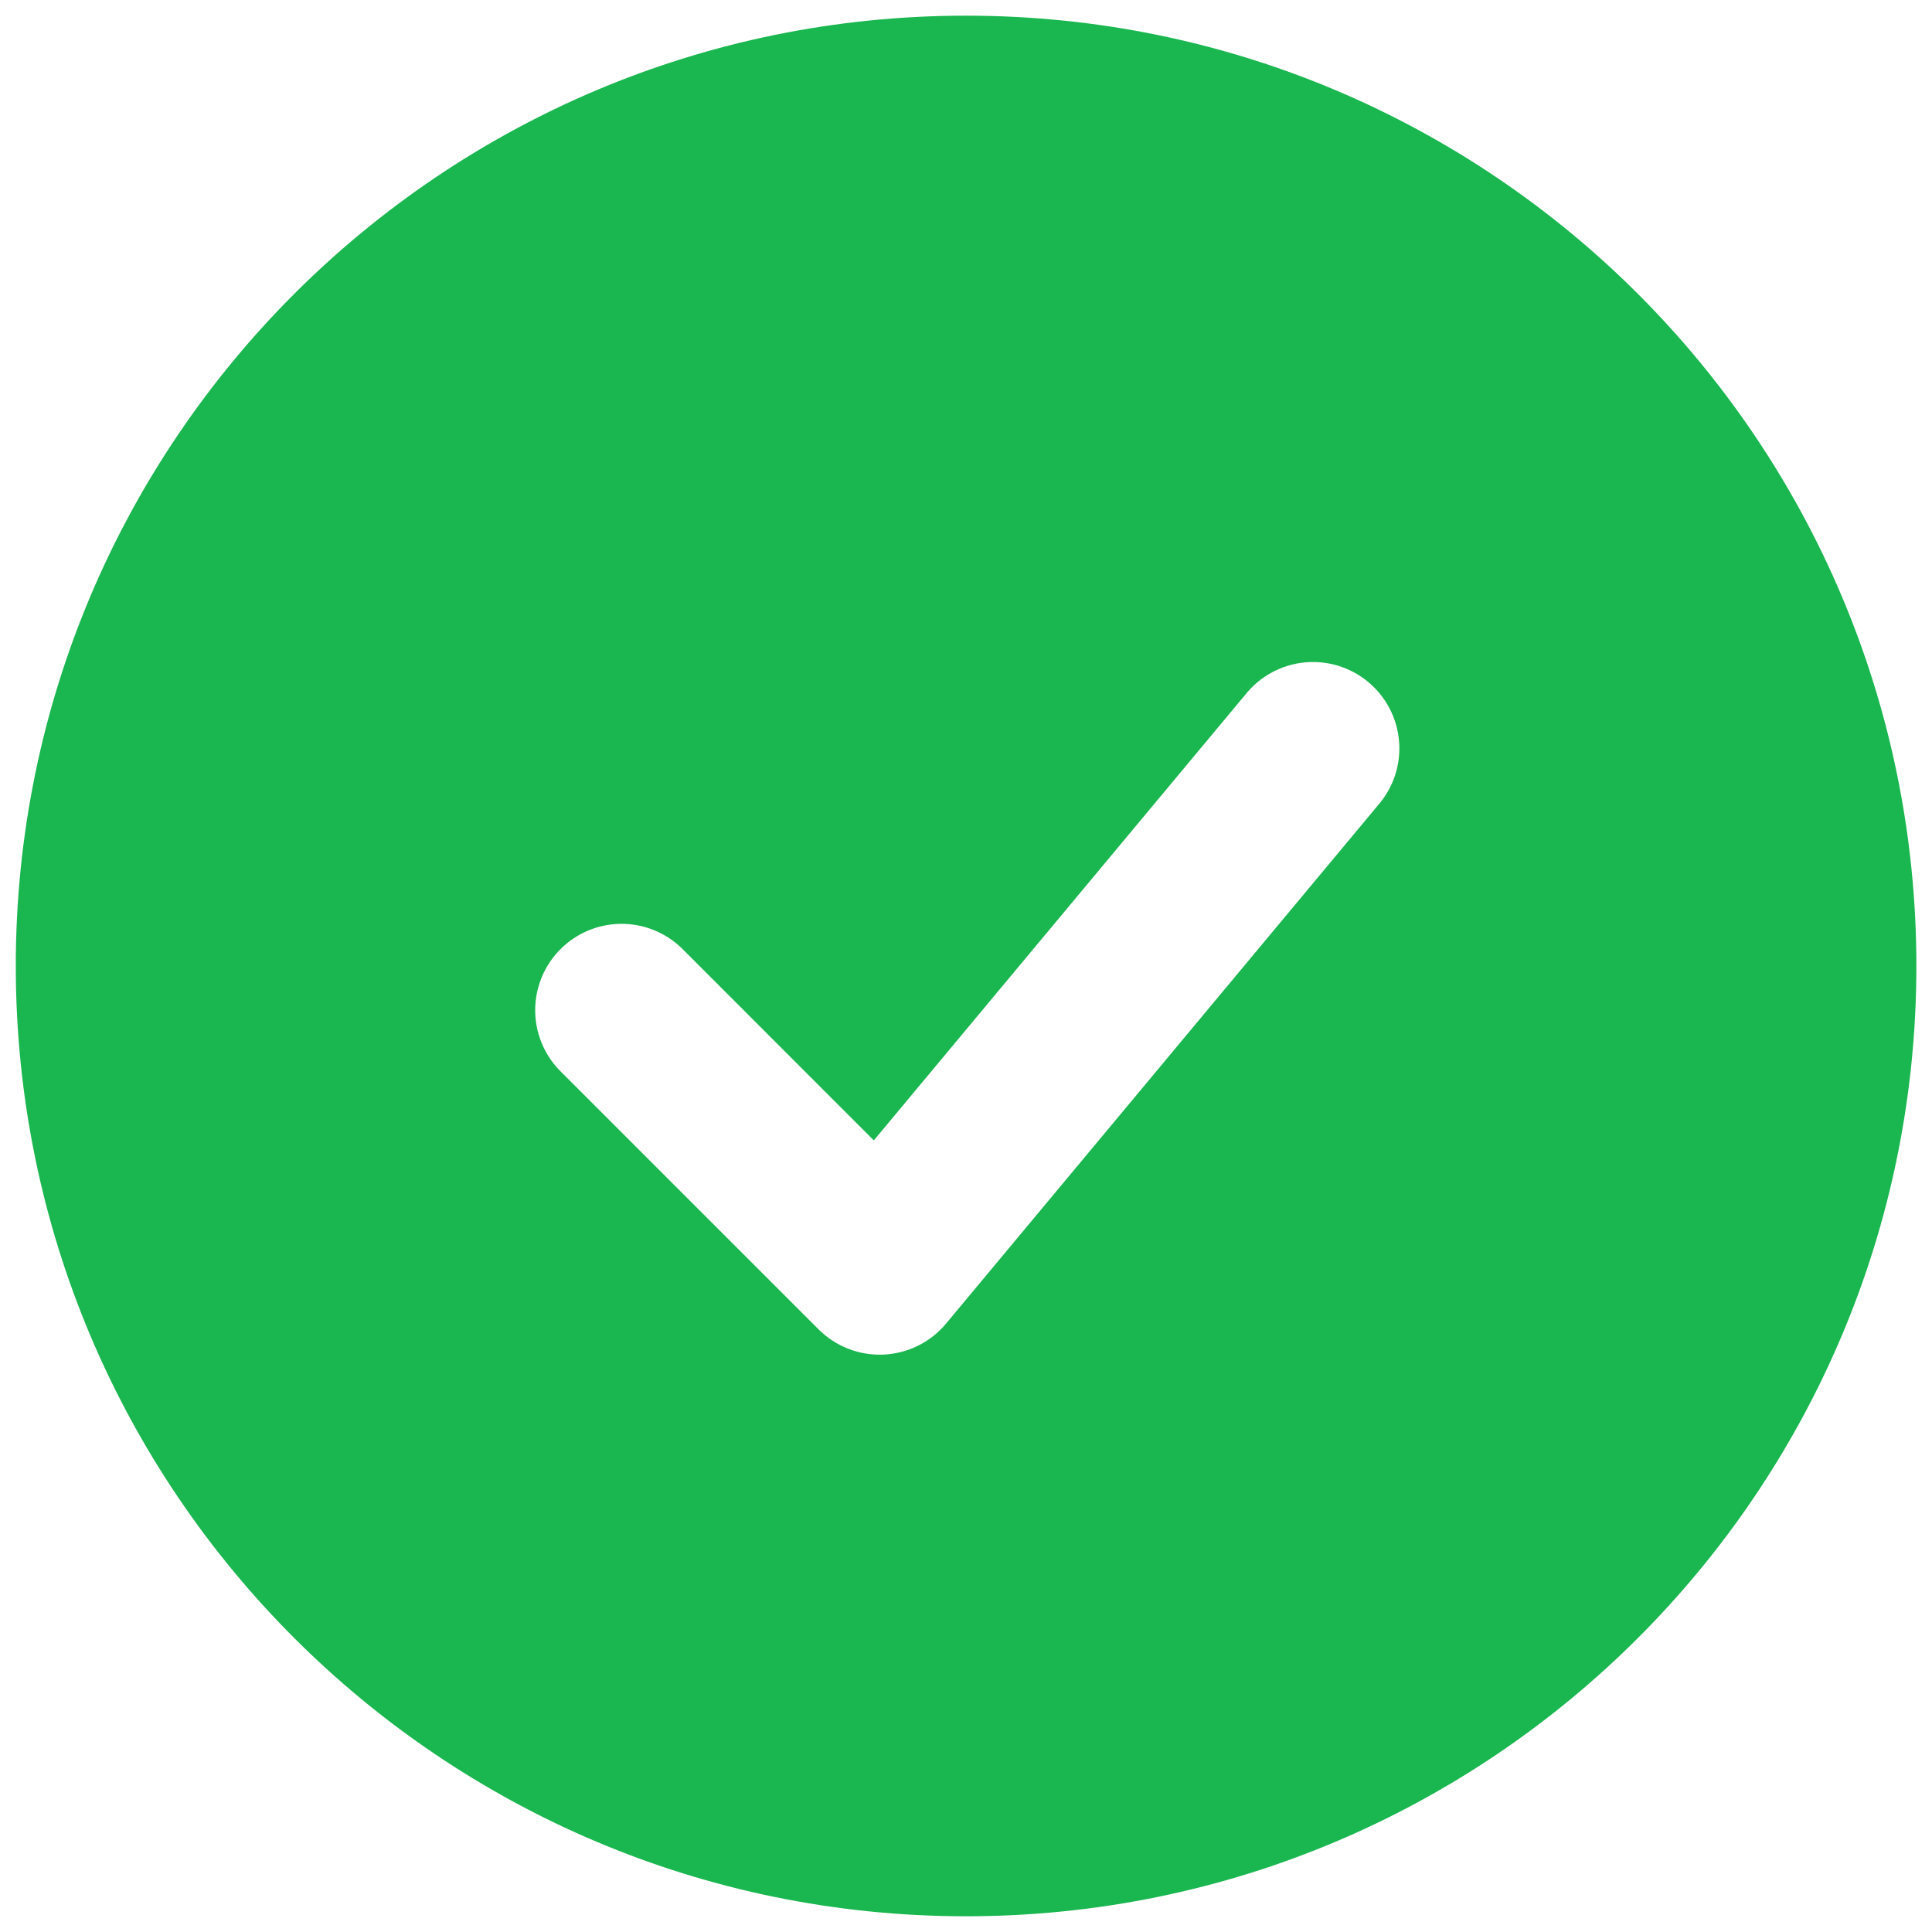 <svg width="82" height="82" viewBox="0 0 82 82" fill="none" xmlns="http://www.w3.org/2000/svg">
<path fill-rule="evenodd" clip-rule="evenodd" d="M41.003 0.665C18.728 0.665 0.67 18.723 0.67 40.998C0.67 63.273 18.728 81.332 41.003 81.332C63.278 81.332 81.337 63.273 81.337 40.998C81.337 18.723 63.278 0.665 41.003 0.665ZM58.486 34.178C58.808 33.81 59.053 33.382 59.207 32.918C59.361 32.454 59.42 31.963 59.382 31.476C59.343 30.989 59.208 30.514 58.983 30.079C58.758 29.645 58.449 29.26 58.074 28.947C57.698 28.634 57.264 28.4 56.796 28.257C56.328 28.114 55.837 28.067 55.35 28.117C54.864 28.167 54.393 28.314 53.964 28.549C53.535 28.784 53.158 29.102 52.854 29.485L37.087 48.401L28.929 40.239C28.237 39.572 27.311 39.202 26.35 39.21C25.388 39.219 24.469 39.604 23.789 40.284C23.109 40.964 22.724 41.883 22.715 42.845C22.707 43.806 23.076 44.733 23.744 45.424L34.744 56.424C35.105 56.784 35.536 57.065 36.011 57.249C36.486 57.433 36.994 57.517 37.503 57.493C38.011 57.47 38.51 57.341 38.966 57.115C39.422 56.889 39.826 56.57 40.153 56.178L58.486 34.178Z" fill="#1AB64F"/>
</svg>
